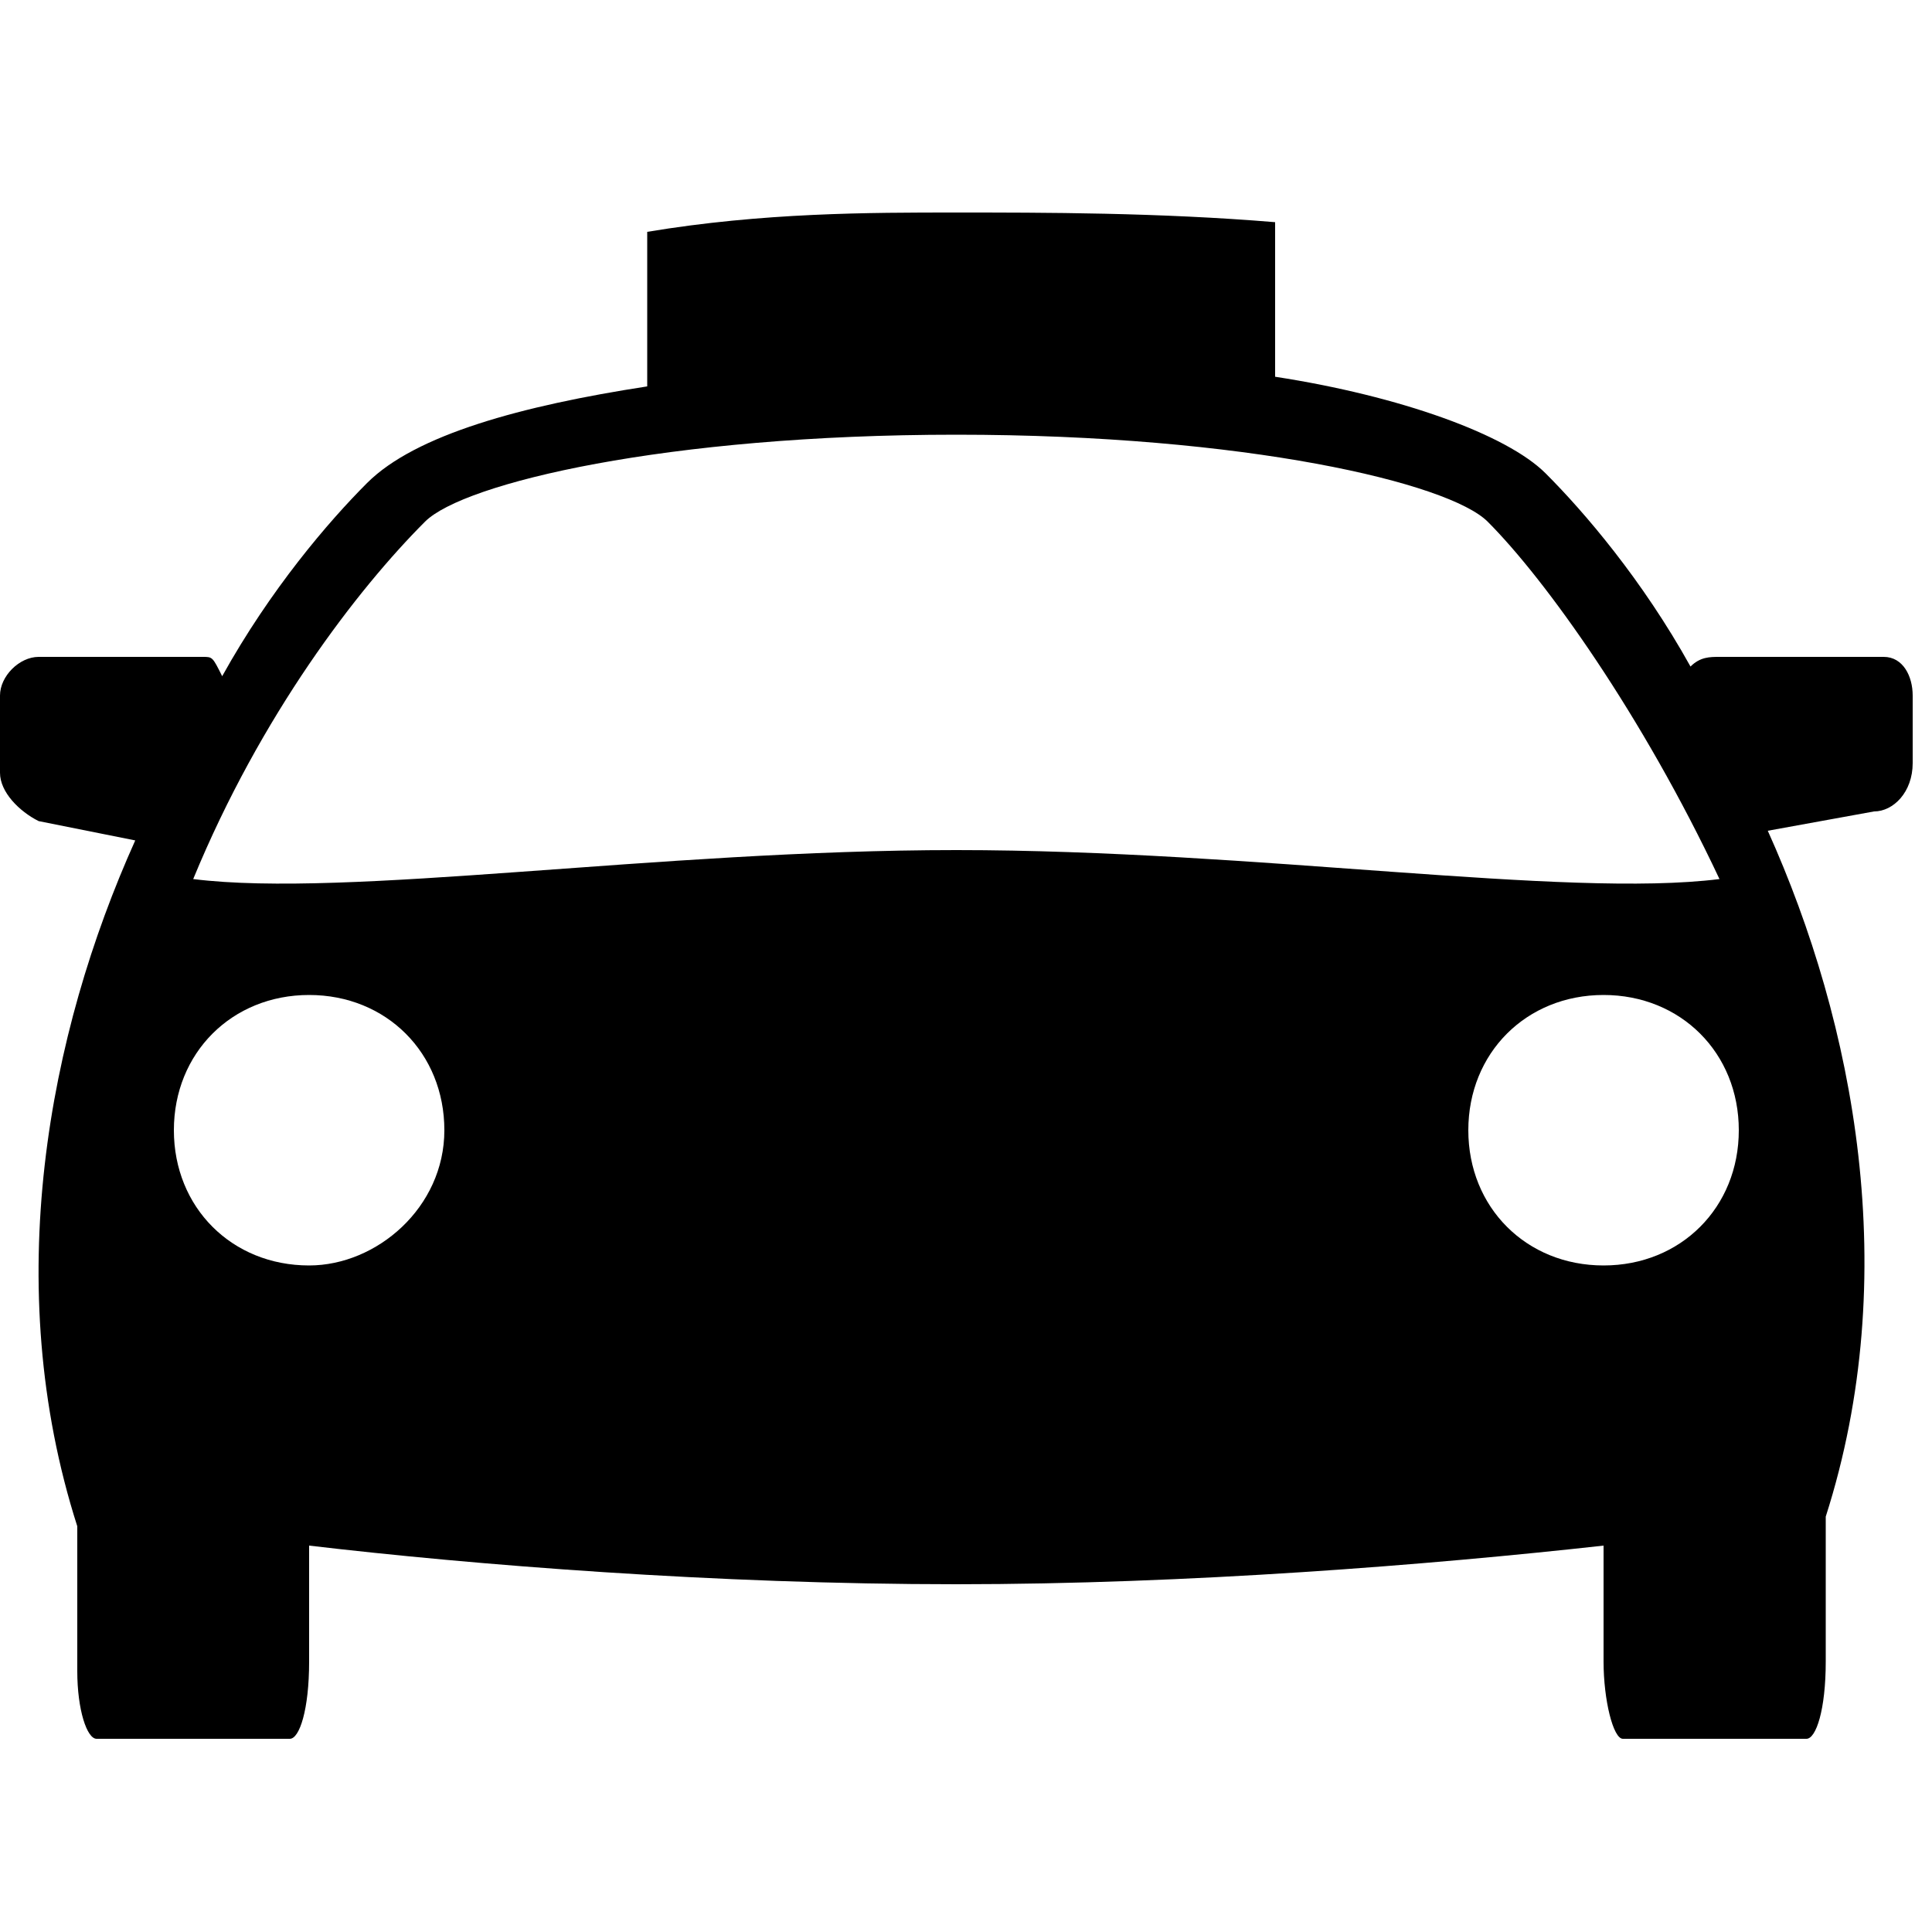 <?xml version="1.0" encoding="utf-8"?>
<!-- Generator: Adobe Illustrator 18.0.0, SVG Export Plug-In . SVG Version: 6.00 Build 0)  -->
<!DOCTYPE svg PUBLIC "-//W3C//DTD SVG 1.1//EN" "http://www.w3.org/Graphics/SVG/1.1/DTD/svg11.dtd">
<svg version="1.1" id="Layer_1" xmlns="http://www.w3.org/2000/svg" xmlns:xlink="http://www.w3.org/1999/xlink" x="0px" y="0px"
	 viewBox="0 0 20 20" enable-background="new 0 0 20 20" xml:space="preserve">
<path d="M19.5,6.8h-1.7c-0.1,0-0.2,0-0.3,0.1C17,6,16.4,5.3,16,4.9c-0.4-0.4-1.5-0.8-2.8-1V2.3
	C12,2.2,10.8,2.2,9.9,2.2c-0.9,0-2,0-3.2,0.2v1.6c-1.3,0.2-2.4,0.5-2.9,1c-0.4,0.4-1,1.1-1.5,2C2.2,6.8,2.2,6.8,2.1,6.8H0.4
	C0.2,6.8,0,7,0,7.2V8c0,0.2,0.2,0.4,0.4,0.5l1,0.2c-0.9,2-1.4,4.6-0.6,7.1v1.5C0.8,17.7,0.9,18,1,18H3c0.1,0,0.2-0.3,0.2-0.8V16
	c1.7,0.2,4.2,0.4,6.7,0.4c2.4,0,4.9-0.2,6.7-0.4v1.2c0,0.4,0.1,0.8,0.2,0.8h1.9c0.1,0,0.2-0.3,0.2-0.8l0-1.5
	c0.8-2.5,0.3-5.1-0.6-7.1l1.1-0.2c0.2,0,0.4-0.2,0.4-0.5V7.2C19.8,7,19.7,6.8,19.5,6.8z M3.2,13.1c-0.8,0-1.4-0.6-1.4-1.4
	s0.6-1.4,1.4-1.4s1.4,0.6,1.4,1.4S3.9,13.1,3.2,13.1z M2,9.1c0.7-1.7,1.7-3,2.4-3.7C4.8,5,6.9,4.5,9.9,4.5S15,5,15.4,5.4
	c0.6,0.6,1.6,2,2.4,3.7C16.2,9.3,13,8.8,9.9,8.8S3.6,9.3,2,9.1z M16.6,13.1c-0.8,0-1.4-0.6-1.4-1.4s0.6-1.4,1.4-1.4
	c0.8,0,1.4,0.6,1.4,1.4S17.4,13.1,16.6,13.1z"/>
</svg>

